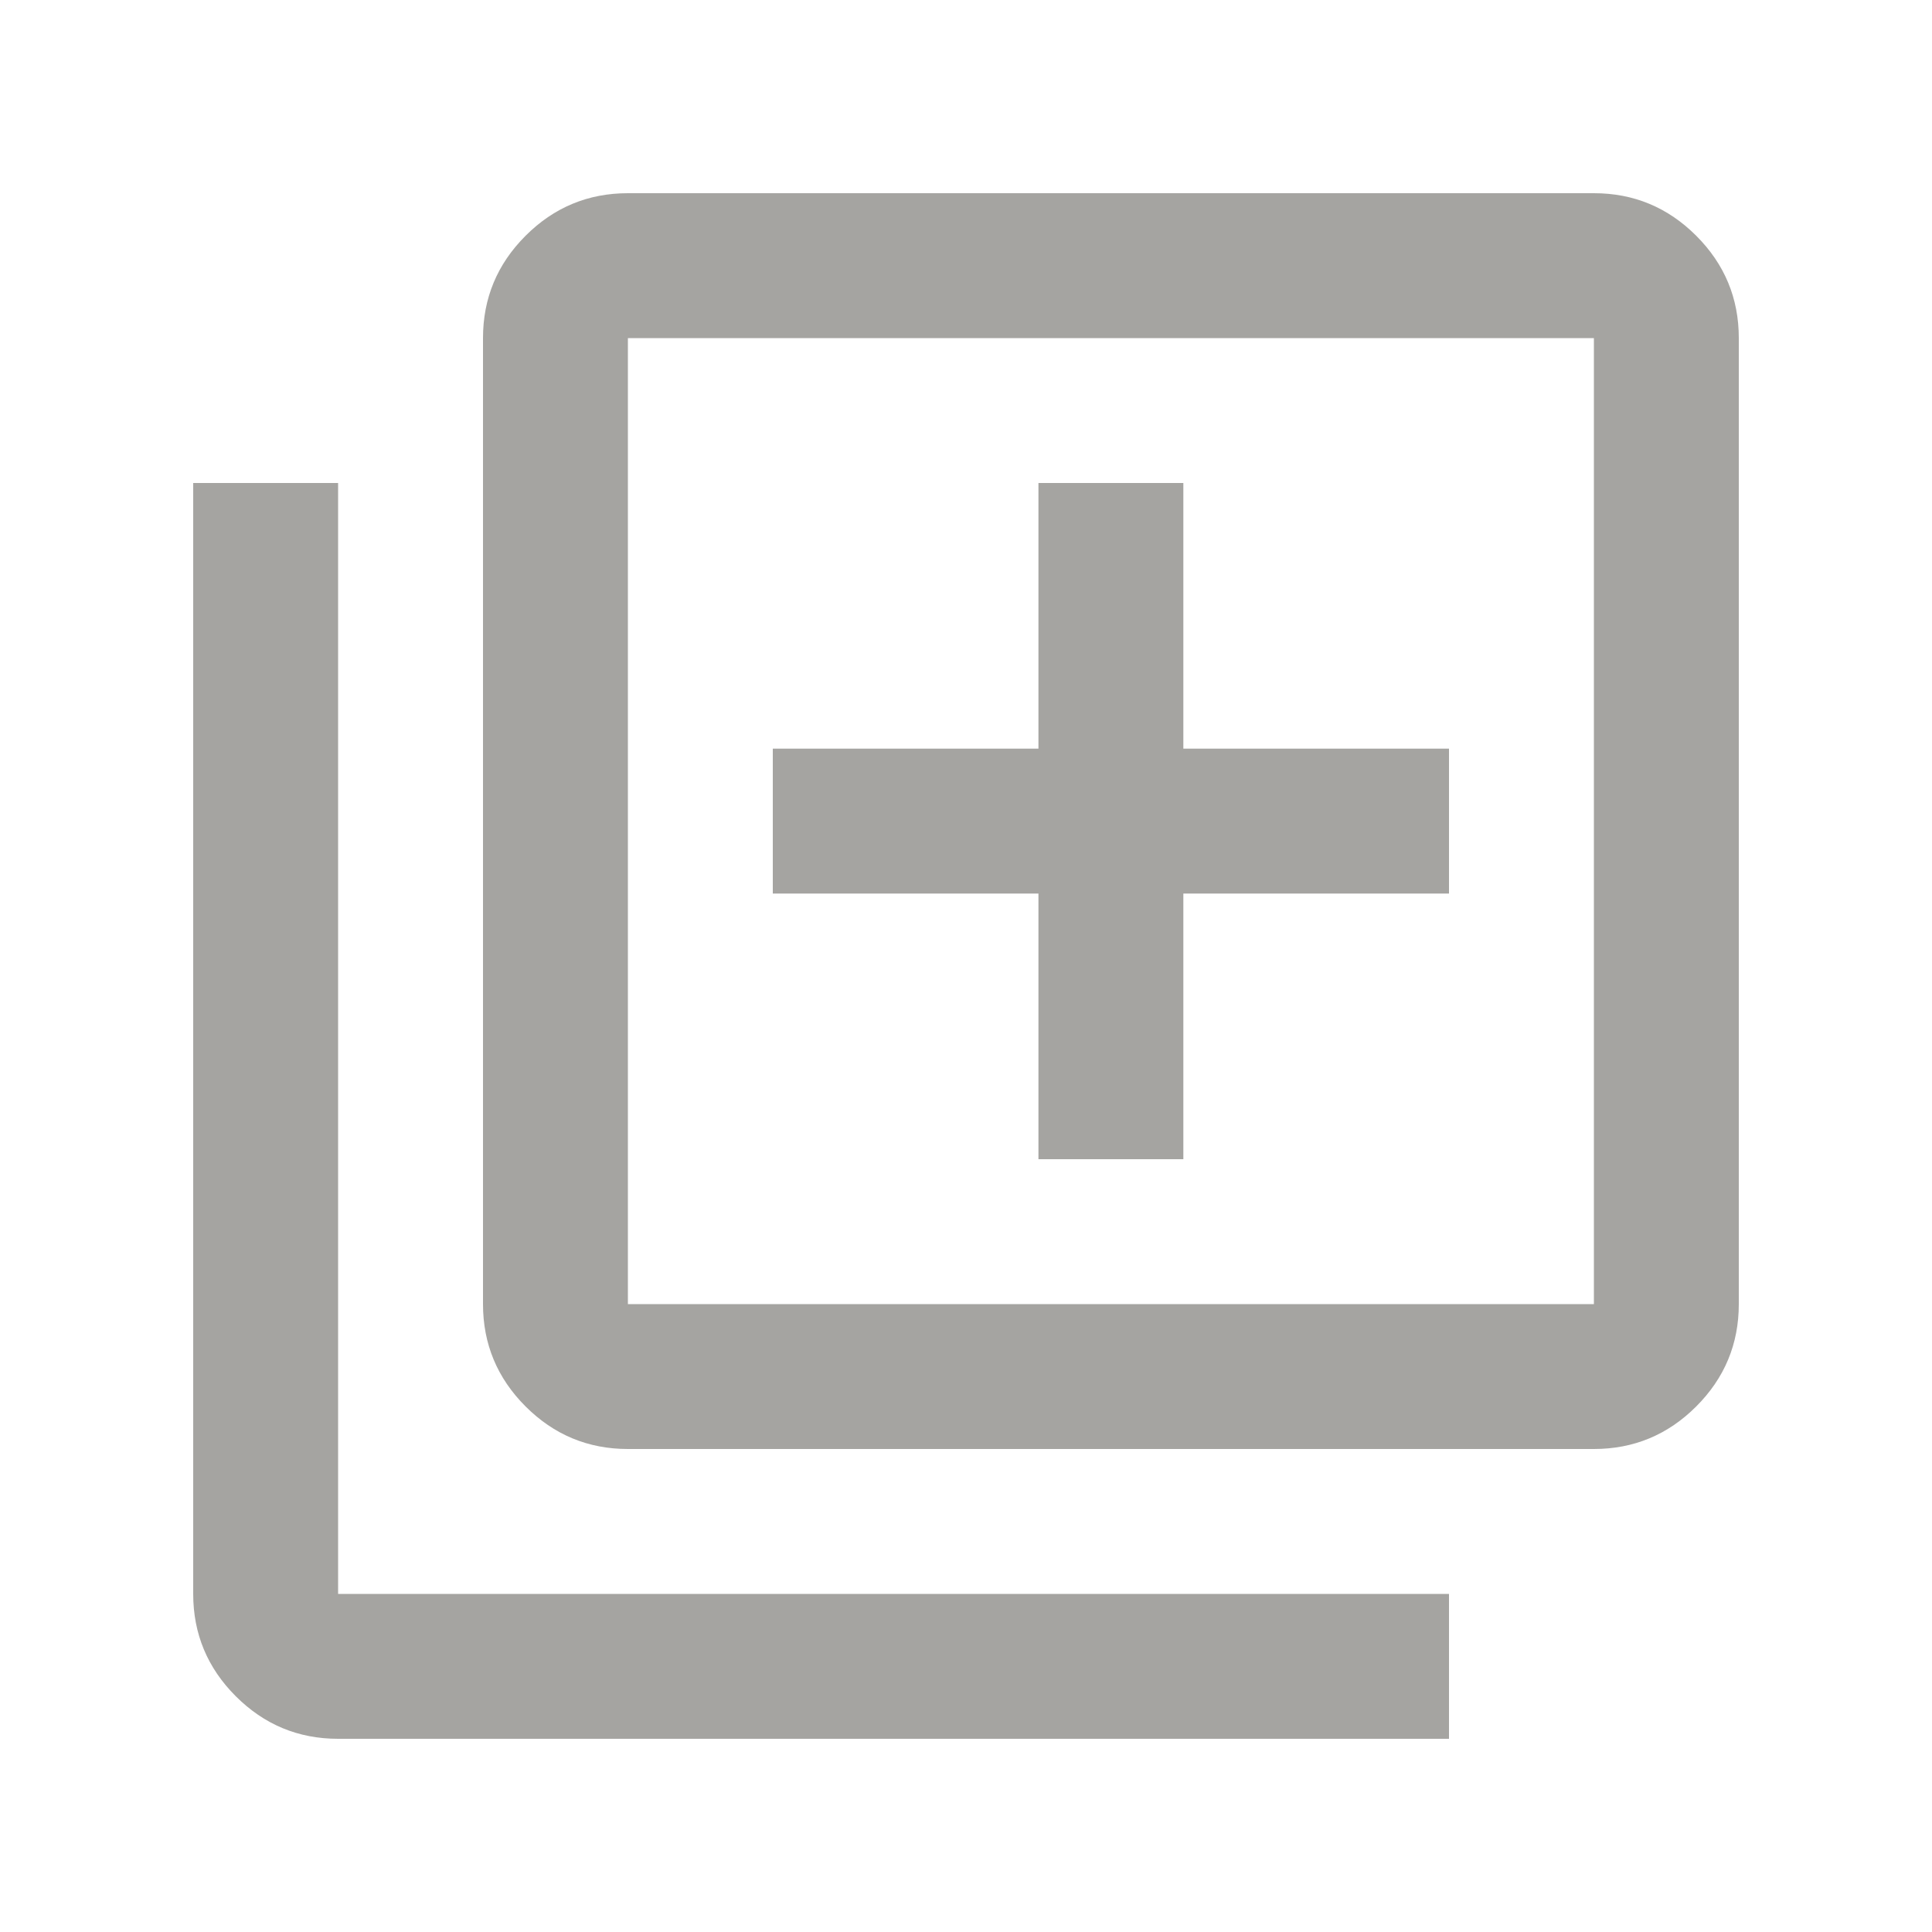 <svg xmlns="http://www.w3.org/2000/svg" height="20px" viewBox="0 -960 960 960" width="20px" fill="#A5A4A1"><path d="M516-384h72v-132h132v-72H588v-132h-72v132H384v72h132v132ZM312-240q-29.7 0-50.85-21.15Q240-282.3 240-312v-480q0-29.7 21.15-50.85Q282.3-864 312-864h480q29.7 0 50.85 21.15Q864-821.7 864-792v480q0 29.7-21.15 50.85Q821.7-240 792-240H312Zm0-72h480v-480H312v480ZM168-96q-29.7 0-50.85-21.15Q96-138.3 96-168v-552h72v552h552v72H168Zm144-696v480-480Z"/></svg>